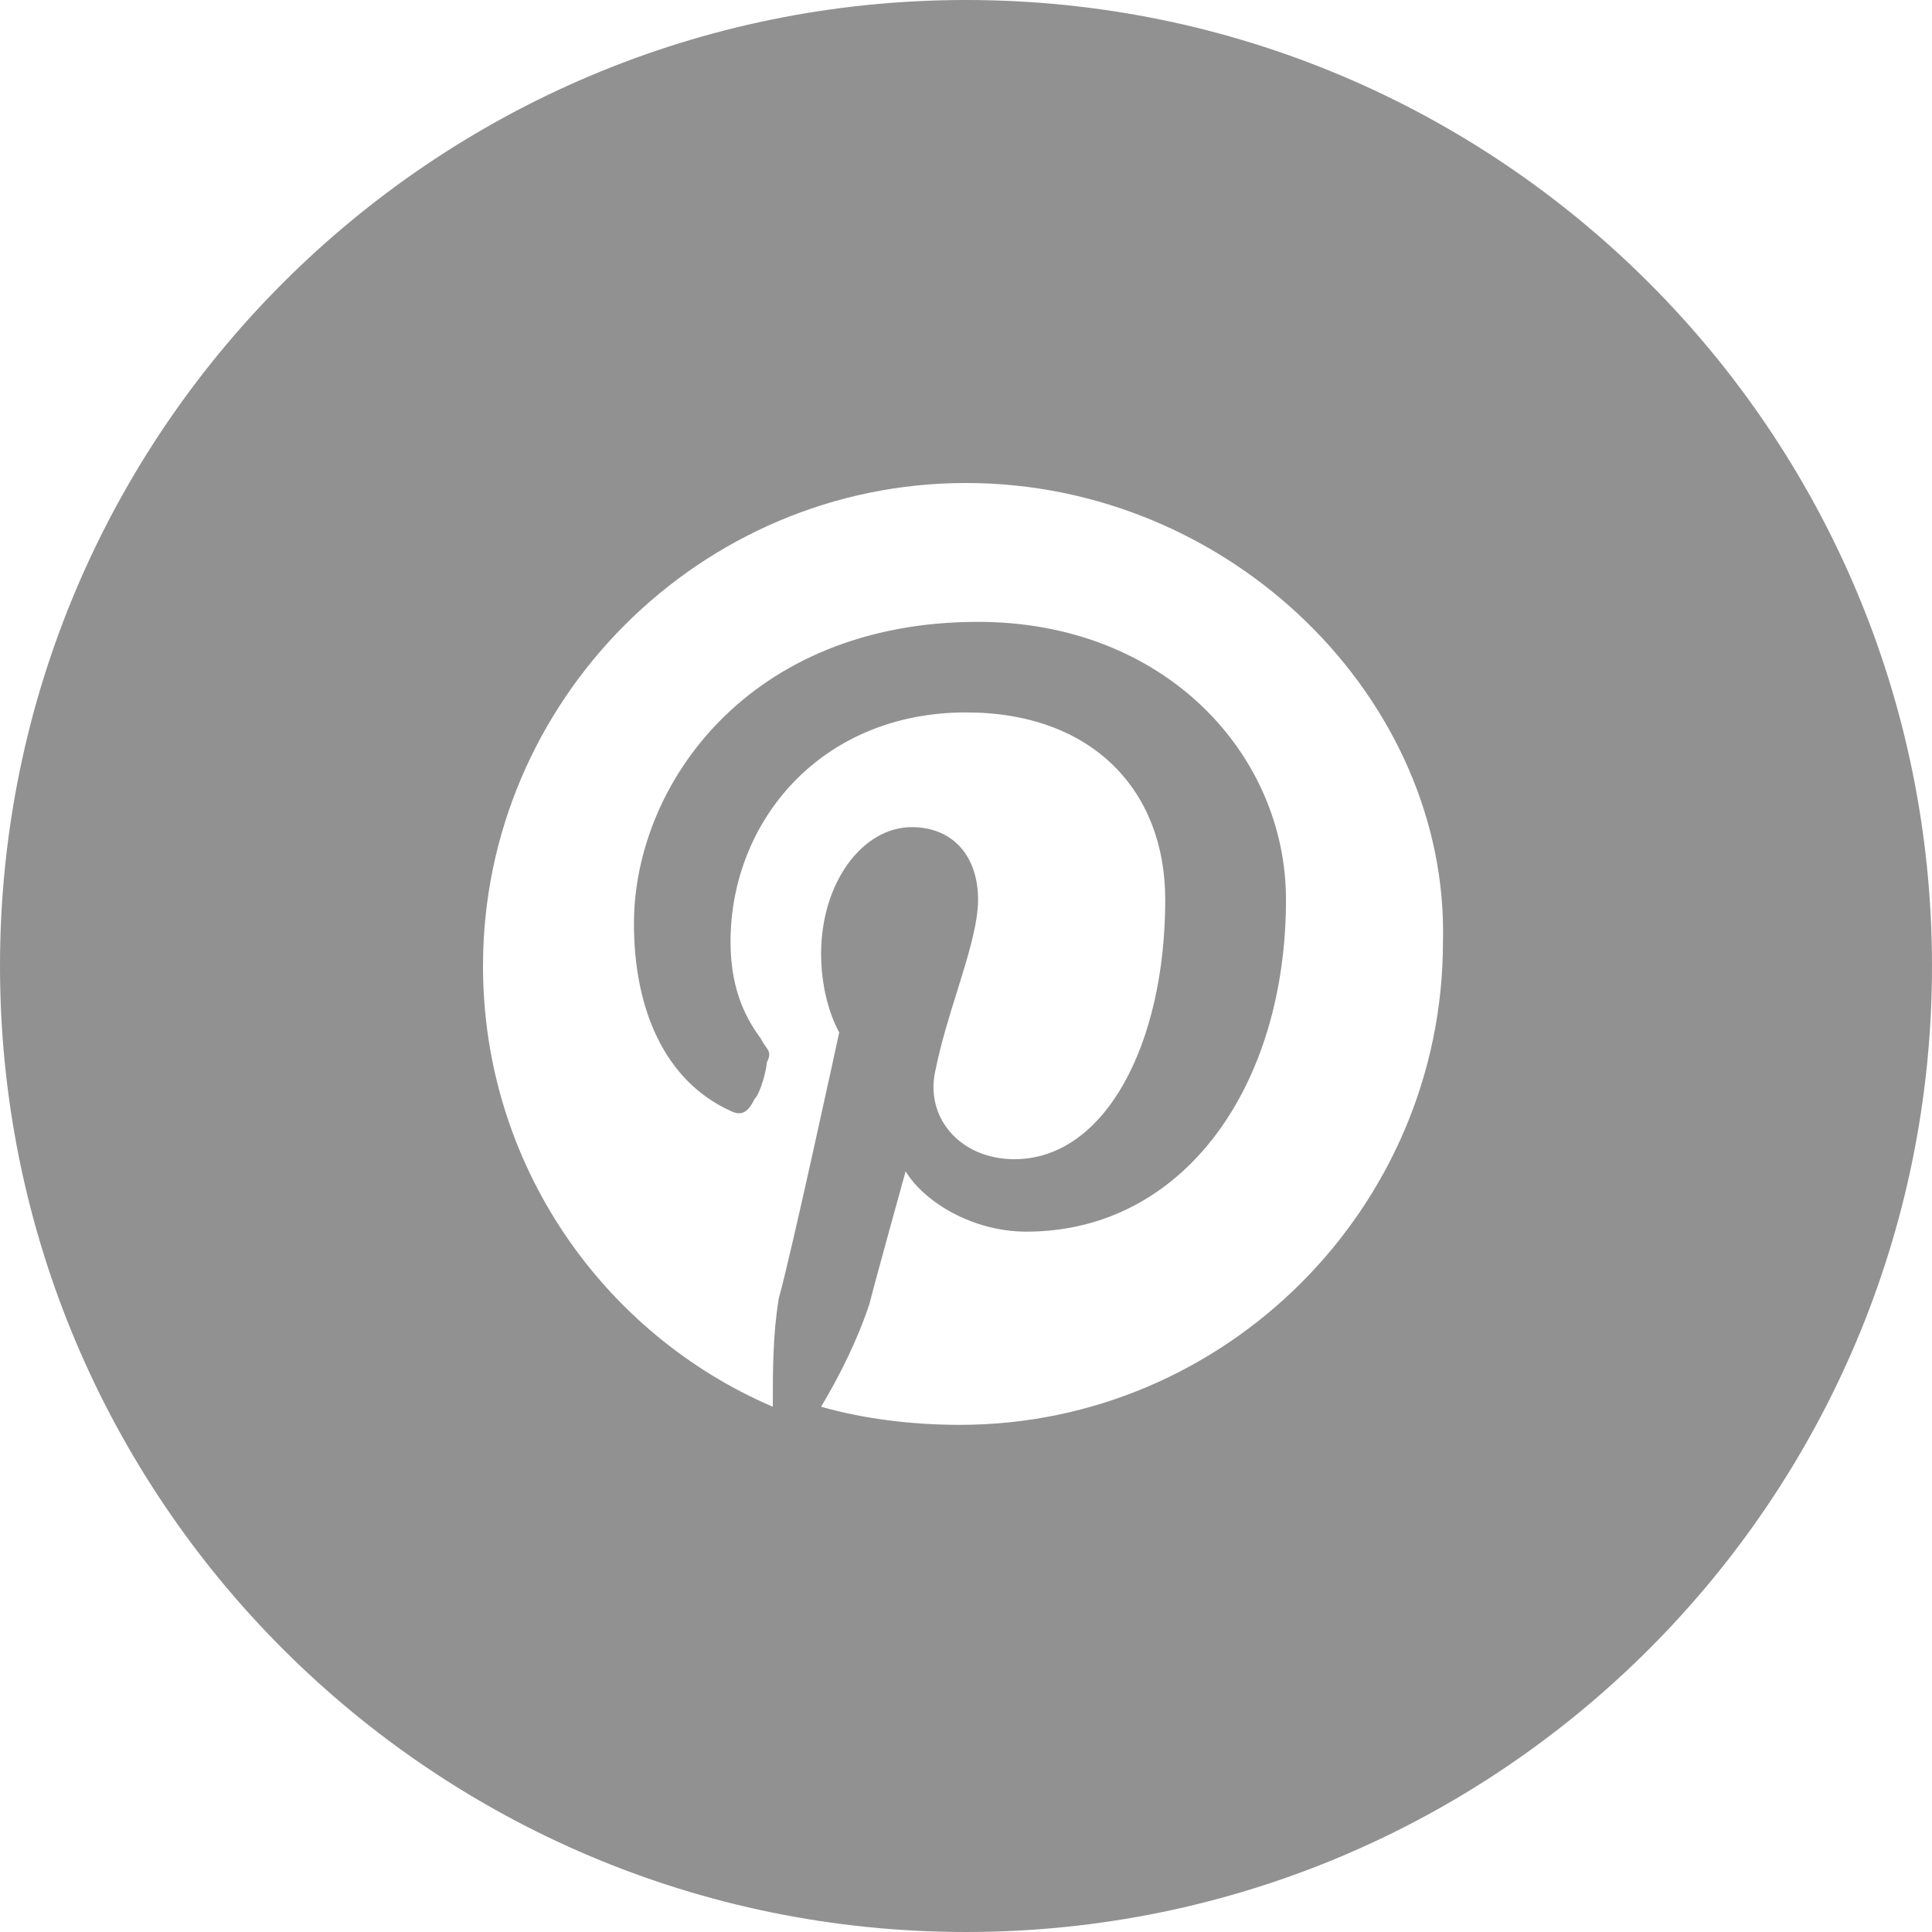 <svg width="32" height="32" viewBox="0 0 32 32" fill="none" xmlns="http://www.w3.org/2000/svg">
<path fill-rule="evenodd" clip-rule="evenodd" d="M0 16C0 7.163 7.163 0 16 0C24.837 0 32 7.163 32 16C32 24.837 24.837 32 16 32C7.163 32 0 24.837 0 16ZM8 16C8 11.6 11.6 8 16 8C20.4 8 24 11.6 23.9 15.6C23.9 20 20.3 23.6 15.9 23.6C15.1 23.6 14.3 23.5 13.6 23.3C13.9 22.8 14.2 22.2 14.4 21.6C14.5 21.2 15 19.4 15 19.4C15.3 19.9 16.1 20.4 17 20.4C19.6 20.4 21.3 18 21.3 14.9C21.3 12.5 19.3 10.3 16.2 10.3C12.4 10.3 10.5 13 10.5 15.3C10.5 16.7 11 17.9 12.1 18.4C12.3 18.5 12.4 18.4 12.5 18.2C12.6 18.1 12.7 17.7 12.7 17.6C12.771 17.459 12.741 17.417 12.683 17.334C12.659 17.3 12.629 17.259 12.6 17.2C12.3 16.8 12.1 16.3 12.1 15.6C12.1 13.6 13.6 11.8 16 11.8C18.1 11.8 19.3 13.1 19.3 14.9C19.3 17.3 18.3 19.2 16.8 19.2C15.9 19.2 15.3 18.5 15.5 17.7C15.584 17.283 15.719 16.848 15.849 16.432C16.03 15.851 16.2 15.308 16.2 14.9C16.2 14.2 15.8 13.7 15.1 13.7C14.3 13.7 13.6 14.6 13.6 15.8C13.6 16.6 13.9 17.1 13.9 17.1C13.9 17.1 13.1 20.8 12.9 21.5C12.8 22.1 12.8 22.7 12.8 23.3C10 22.1 8 19.3 8 16Z" fill="#919192"/>
</svg>

